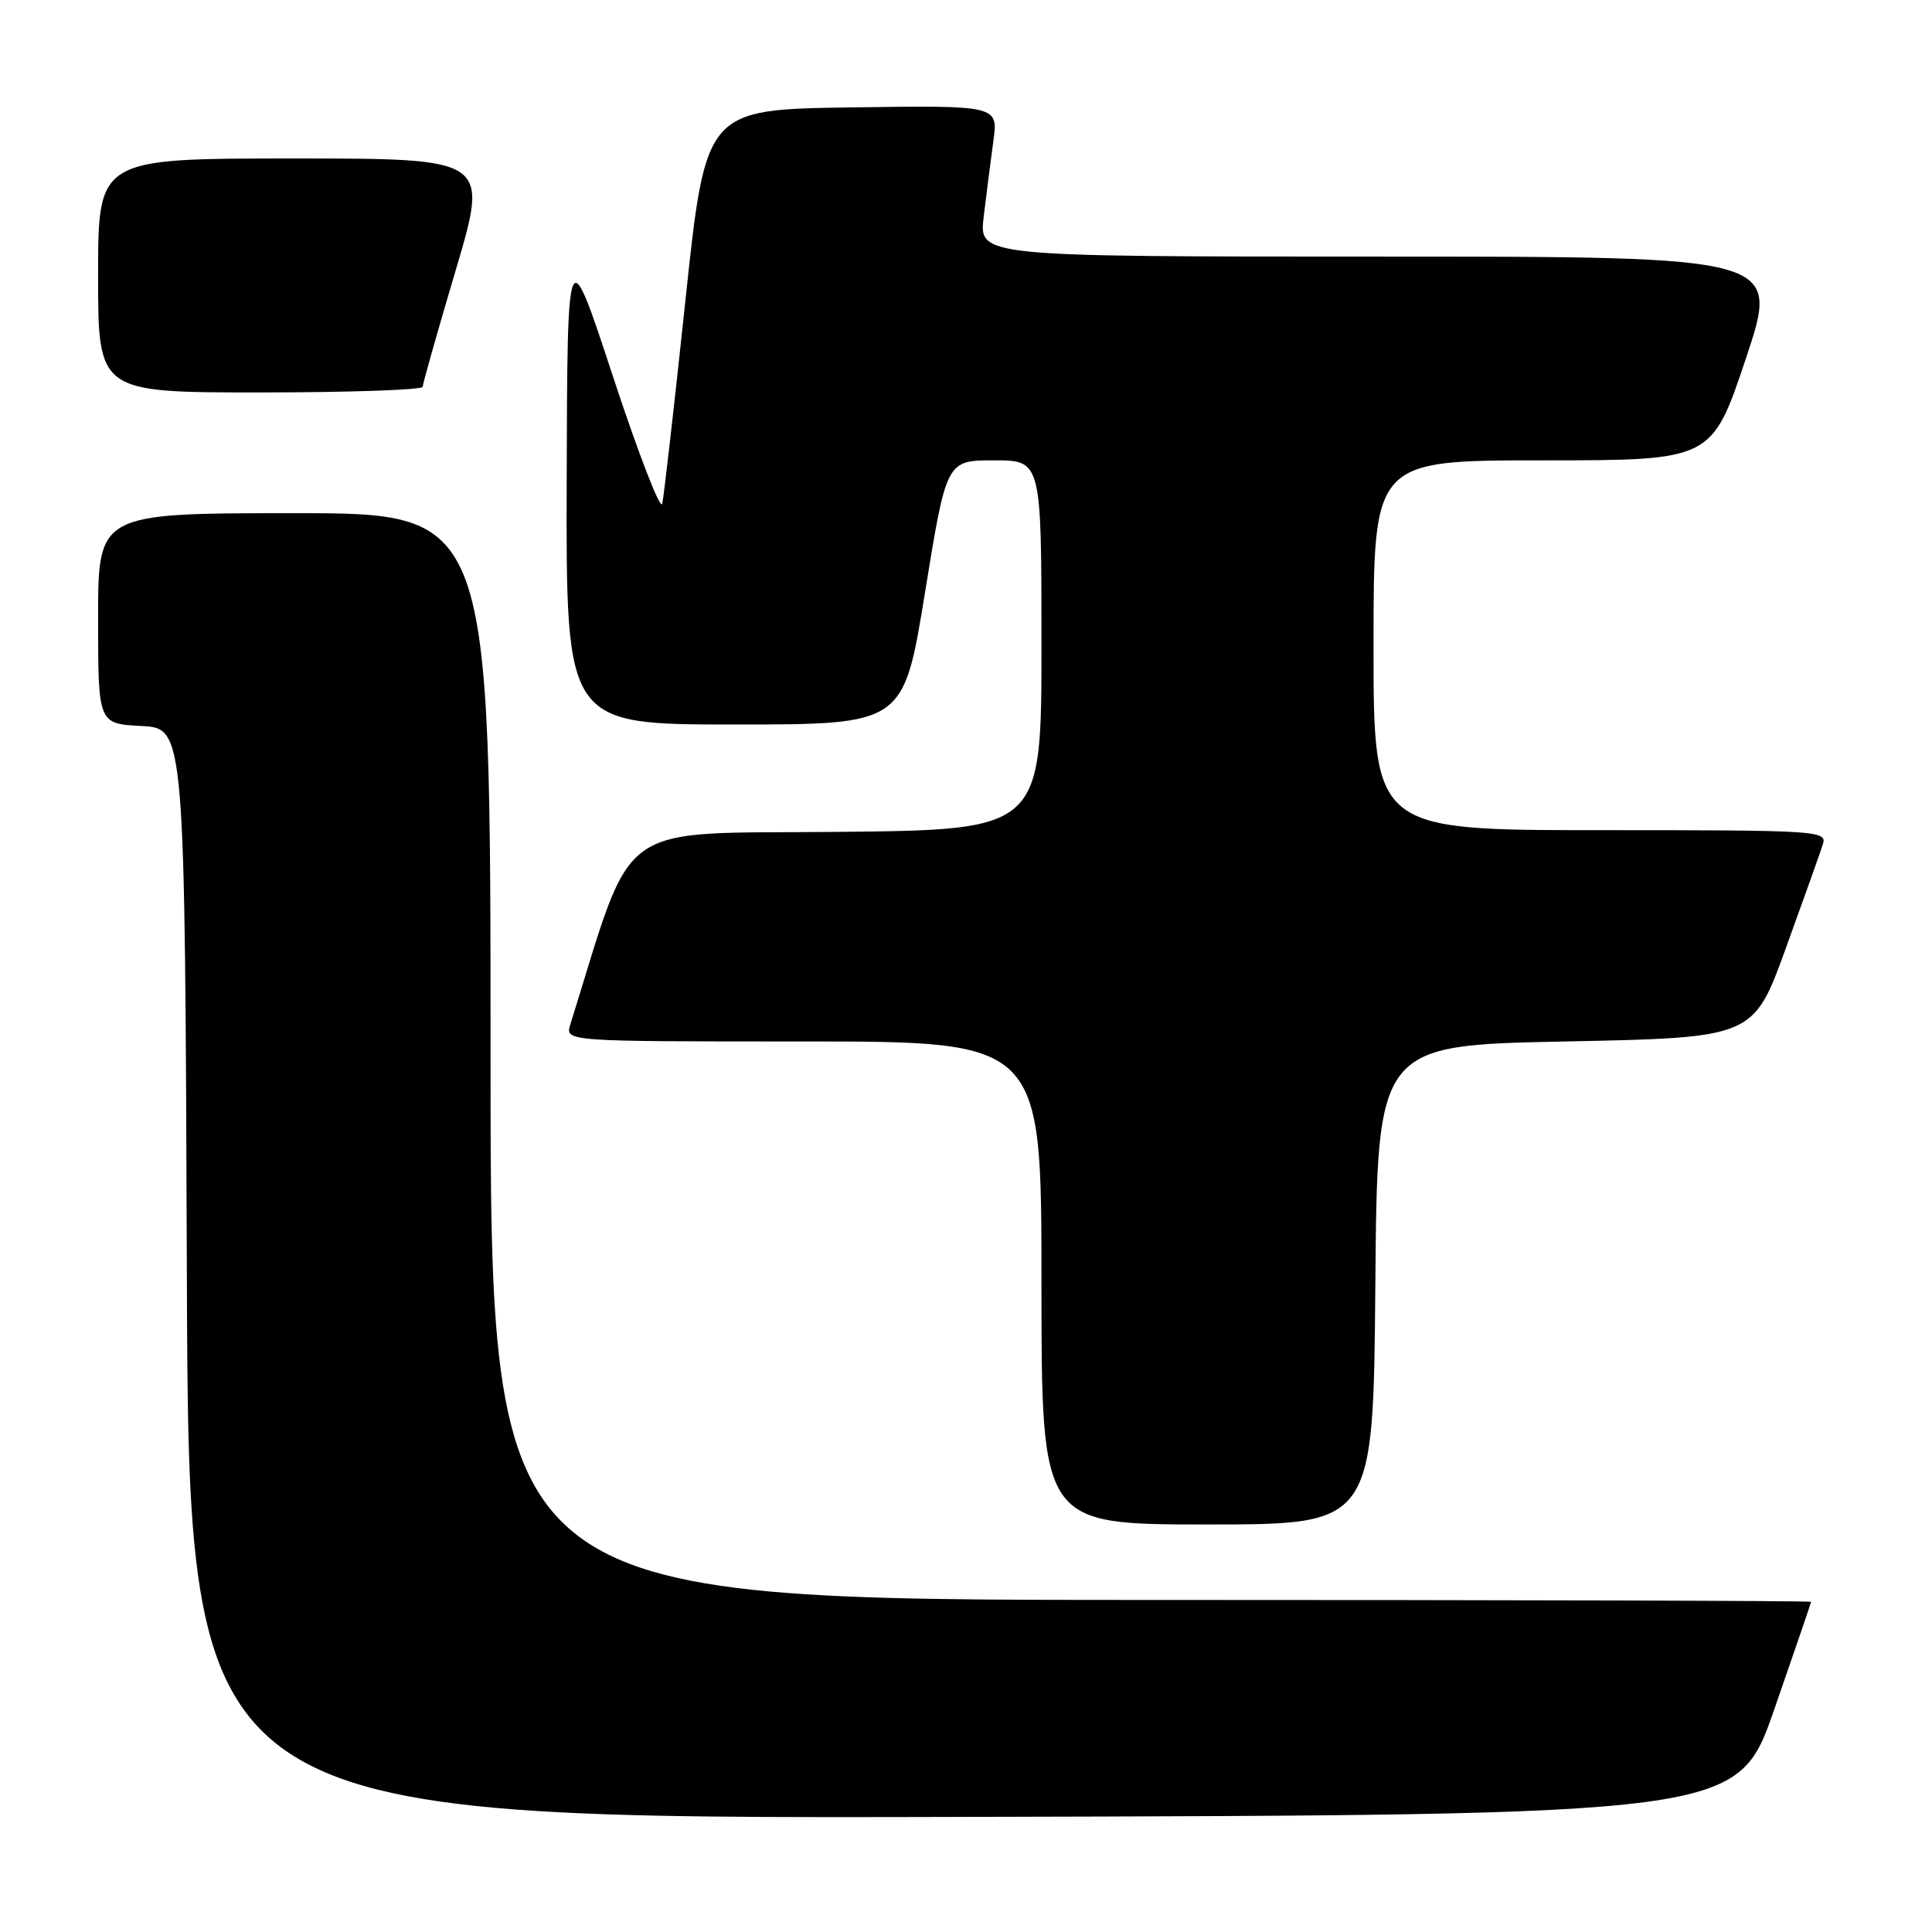 <?xml version="1.0" encoding="UTF-8" standalone="no"?>
<!DOCTYPE svg PUBLIC "-//W3C//DTD SVG 1.1//EN" "http://www.w3.org/Graphics/SVG/1.1/DTD/svg11.dtd" >
<svg xmlns="http://www.w3.org/2000/svg" xmlns:xlink="http://www.w3.org/1999/xlink" version="1.1" viewBox="0 0 256 256">
 <g >
 <path fill="currentColor"
d=" M 235.10 226.50 C 237.77 218.80 239.97 212.39 239.98 212.25 C 239.99 212.11 200.62 212.00 152.50 212.00 C 65.00 212.00 65.00 212.00 65.00 140.00 C 65.00 68.00 65.00 68.00 39.00 68.00 C 13.00 68.00 13.00 68.00 13.00 81.95 C 13.00 95.90 13.00 95.90 18.75 96.20 C 24.50 96.50 24.50 96.50 24.76 168.75 C 25.01 241.01 25.01 241.01 127.62 240.75 C 230.23 240.50 230.23 240.50 235.10 226.50 Z  M 182.24 170.25 C 182.50 138.50 182.50 138.50 207.42 138.00 C 232.34 137.50 232.34 137.50 236.64 125.62 C 239.01 119.08 241.22 112.89 241.54 111.87 C 242.11 110.07 240.96 110.00 212.07 110.00 C 182.00 110.00 182.00 110.00 182.00 85.50 C 182.00 61.00 182.00 61.00 204.41 61.00 C 226.82 61.00 226.82 61.00 231.34 47.50 C 235.85 34.00 235.85 34.00 182.79 34.00 C 129.72 34.00 129.72 34.00 130.34 28.75 C 130.69 25.86 131.26 21.35 131.62 18.73 C 132.28 13.96 132.28 13.96 112.90 14.23 C 93.51 14.50 93.51 14.50 90.83 39.74 C 89.36 53.62 87.97 65.77 87.75 66.74 C 87.53 67.71 84.61 60.17 81.26 50.00 C 75.18 31.50 75.18 31.50 75.09 63.75 C 75.00 96.00 75.00 96.00 97.36 96.00 C 119.73 96.00 119.73 96.00 122.57 78.50 C 125.41 61.00 125.41 61.00 131.71 61.00 C 138.00 61.00 138.00 61.00 138.00 85.48 C 138.00 109.97 138.00 109.97 110.79 110.23 C 81.04 110.52 84.16 108.26 75.57 135.75 C 74.87 138.00 74.87 138.00 106.43 138.00 C 138.00 138.00 138.00 138.00 138.00 170.00 C 138.00 202.00 138.00 202.00 159.99 202.00 C 181.97 202.00 181.97 202.00 182.24 170.25 Z  M 56.01 51.25 C 56.02 50.84 57.99 43.86 60.40 35.75 C 64.77 21.00 64.77 21.00 38.89 21.00 C 13.00 21.00 13.00 21.00 13.00 36.50 C 13.00 52.00 13.00 52.00 34.50 52.00 C 46.33 52.00 56.01 51.66 56.01 51.25 Z "/>
</g>
</svg>